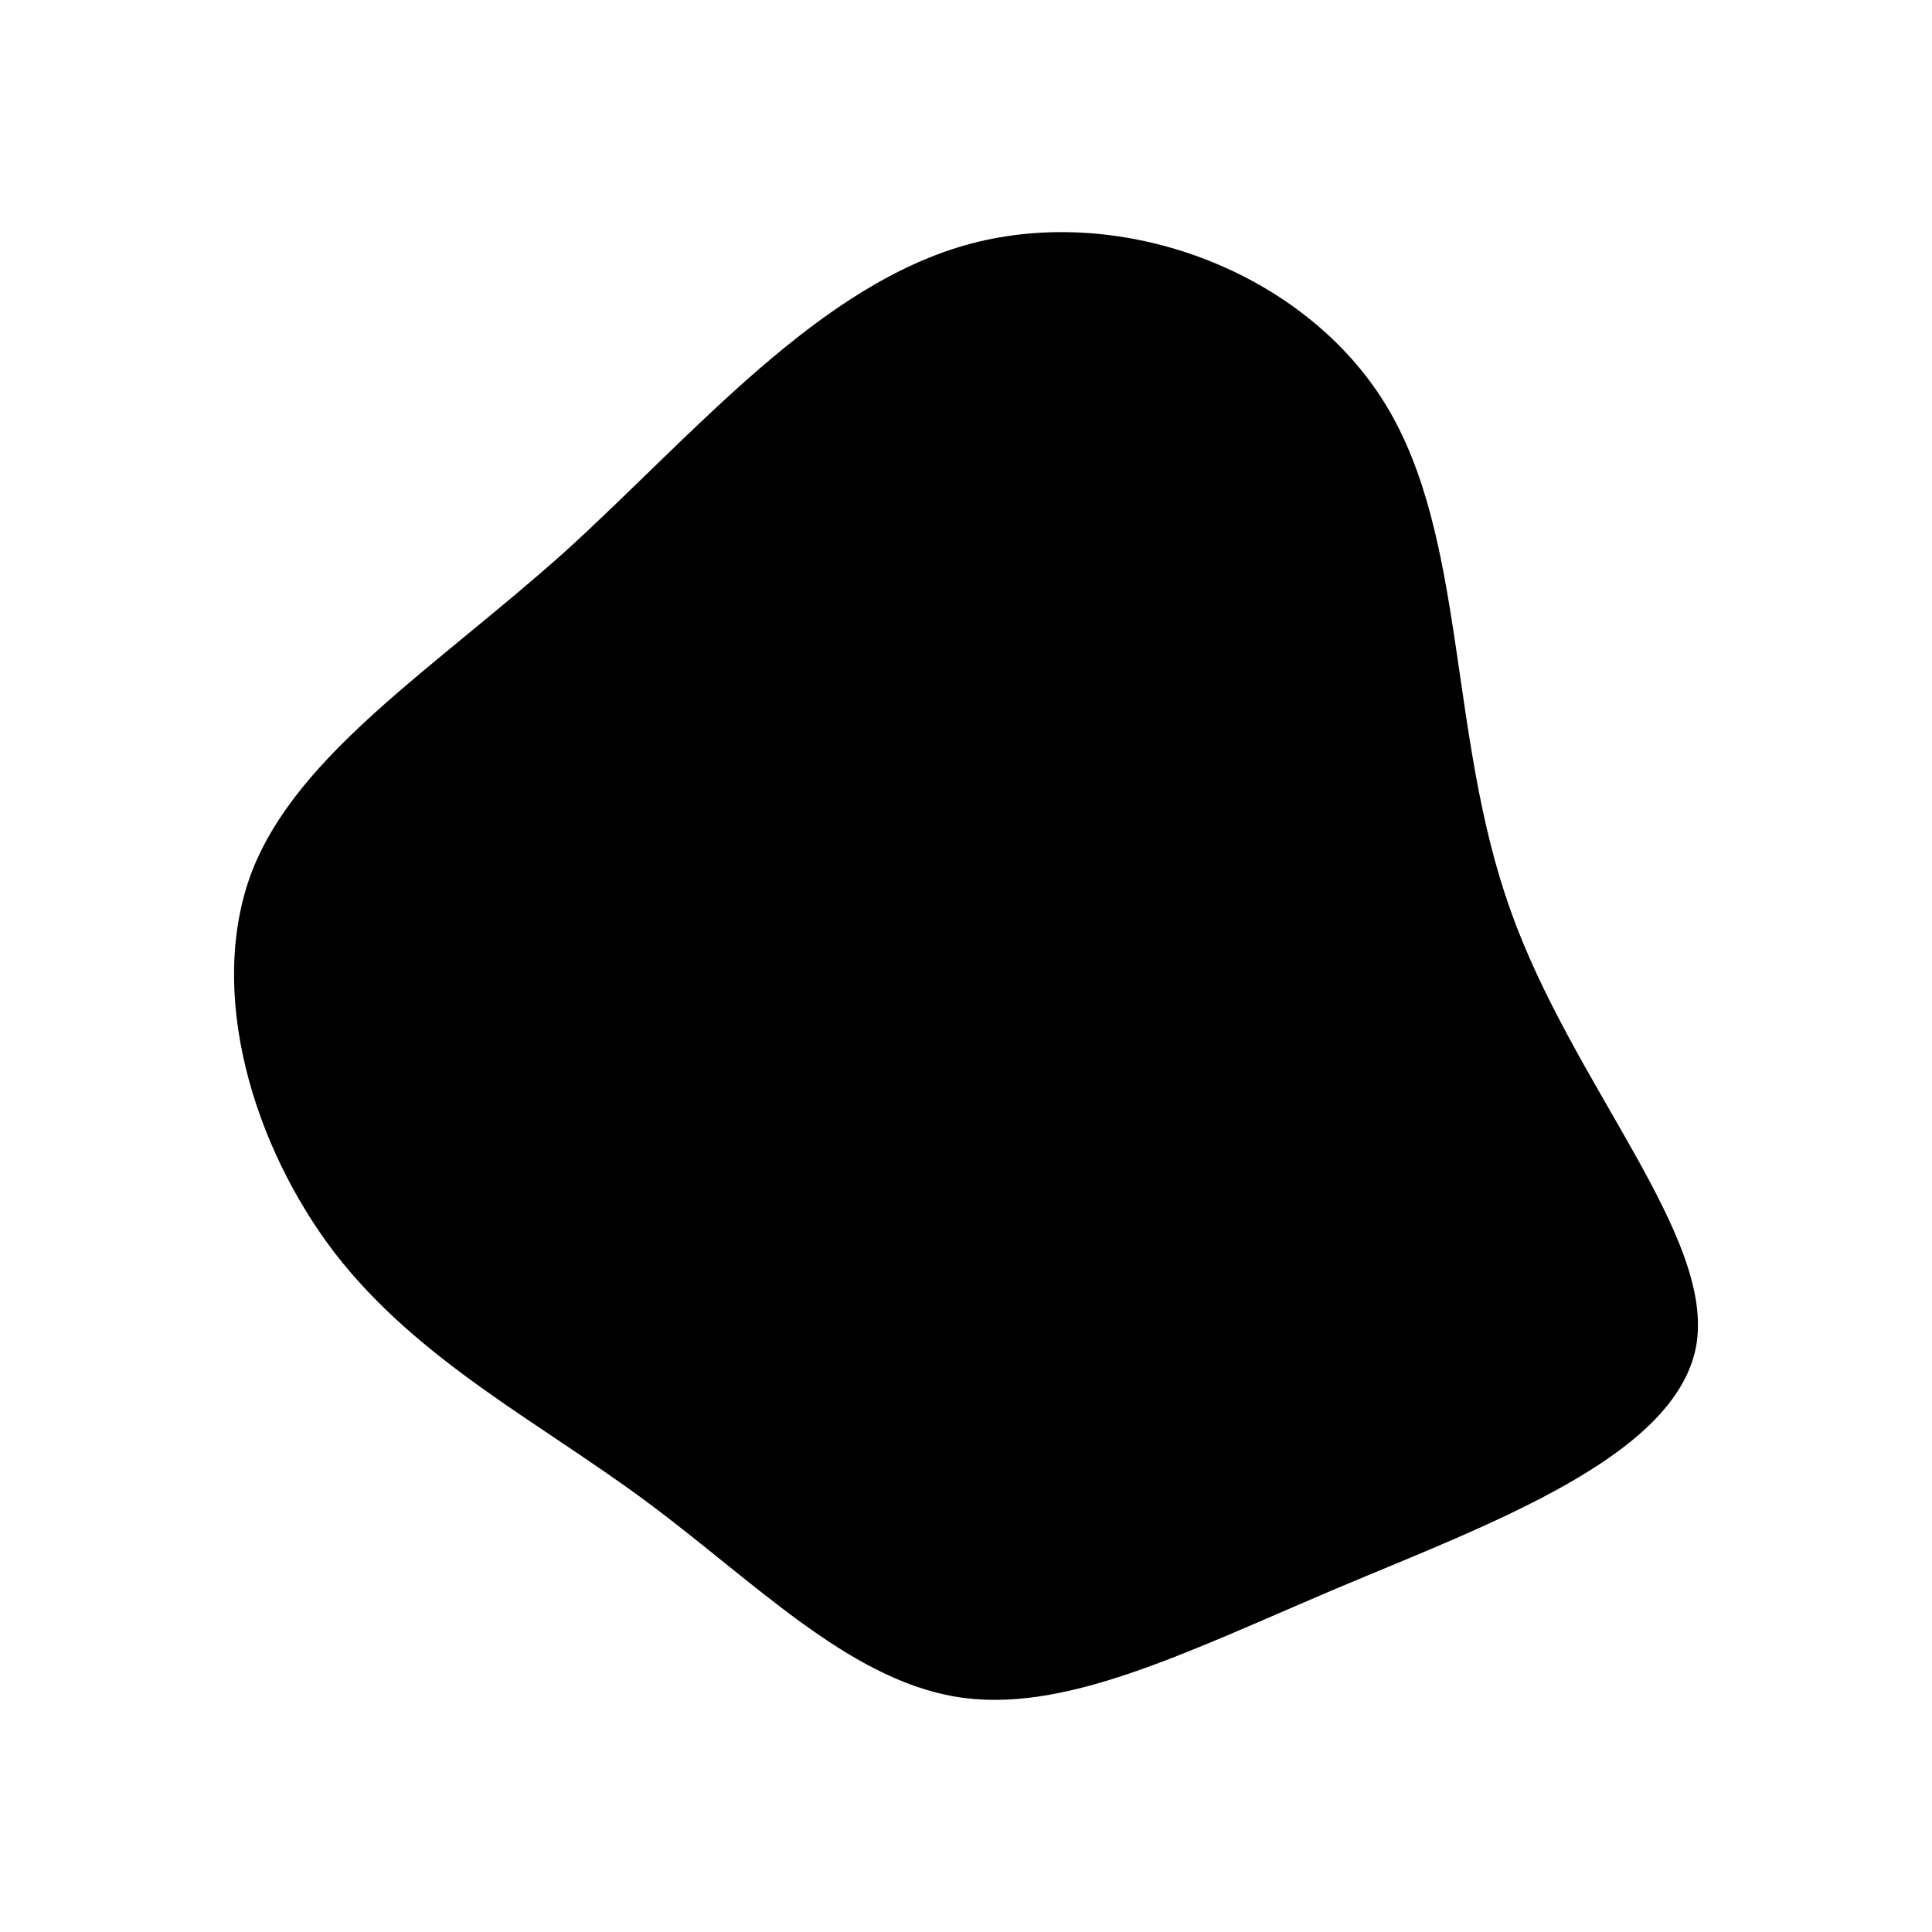 <svg id="visual" viewBox="0 0 200 200" width="200" height="200" xmlns="http://www.w3.org/2000/svg" xmlns:xlink="http://www.w3.org/1999/xlink" version="1.1"><g transform="translate(97.471 112.931)"><path d="M46 -71C54.4 -57.2 52.4 -36.8 58.9 -18.7C65.3 -0.6 80.2 15.1 78.1 26.5C75.9 37.9 56.8 44.8 40.9 51.5C25.1 58.2 12.5 64.6 1.4 62.7C-9.8 60.8 -19.6 50.6 -30.7 42.4C-41.8 34.2 -54.2 27.9 -62.8 16.8C-71.3 5.7 -76.1 -10.3 -71.4 -22.7C-66.6 -35 -52.4 -43.8 -38.9 -55.9C-25.5 -68.1 -12.7 -83.5 3 -87.7C18.8 -91.9 37.6 -84.8 46 -71" fill="hsla(0,0%,30%,1)"></path></g></svg>